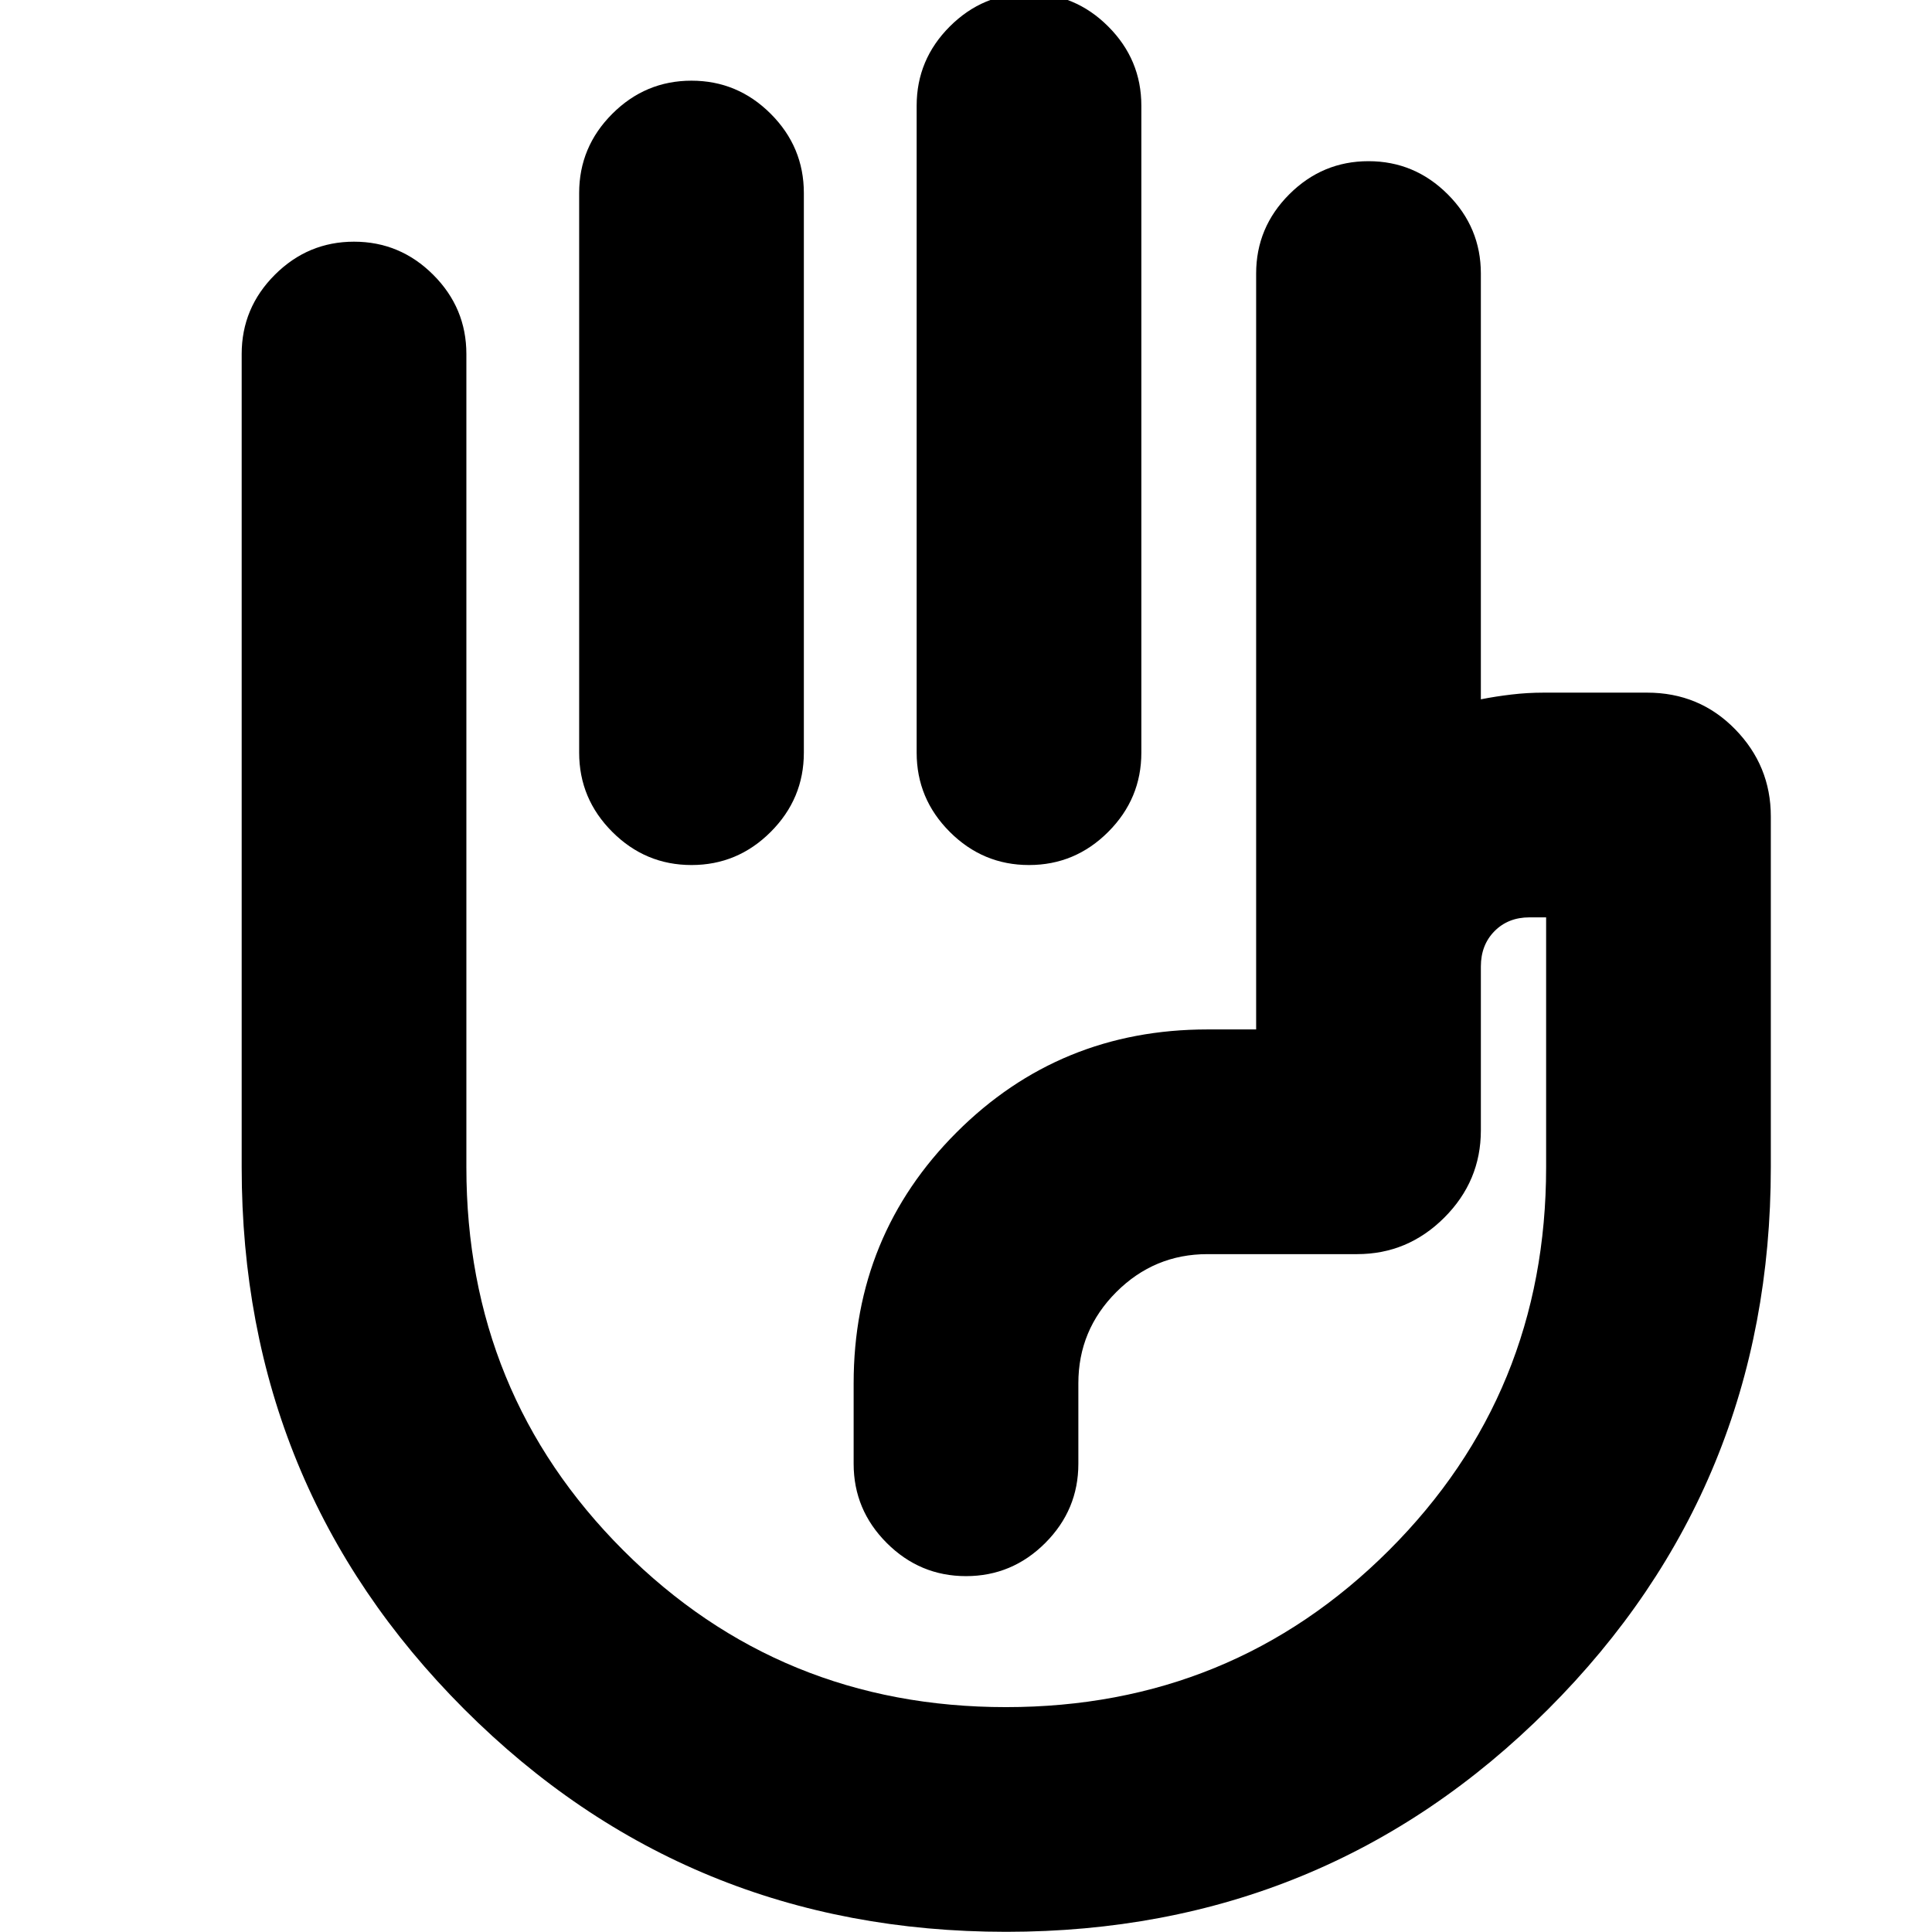 <svg xmlns="http://www.w3.org/2000/svg" height="24" viewBox="0 -960 960 960" width="24"><path d="M511.3-963.3q22.91 0 39.37 16.46 16.46 16.46 16.46 39.36V-586q0 22.9-16.46 39.36-16.46 16.47-39.37 16.47-22.9 0-39.36-16.47-16.46-16.46-16.46-39.36v-321.48q0-22.9 16.46-39.36t39.36-16.46Zm-167.69 43.39q22.9 0 39.36 16.46t16.46 39.36V-586q0 22.9-16.46 39.36-16.46 16.47-39.36 16.47-22.91 0-39.37-16.47-16.46-16.46-16.46-39.36v-278.09q0-22.9 16.46-39.36t39.37-16.46ZM499.94-.09q-158.7 0-269.27-110.62Q120.09-221.33 120.09-380v-404.09q0-22.9 16.46-39.36t39.36-16.46q22.91 0 39.37 16.46 16.46 16.46 16.46 39.36V-380q0 112.33 77.92 190.3 77.93 77.96 190.2 77.96 112.27 0 190.34-77.96 78.06-77.97 78.06-190.3v-124.17H760q-10.61 0-17.39 6.86-6.78 6.86-6.78 17.59v81.42q0 25.16-18.16 43.32-18.16 18.15-43.32 18.15H600q-26.47 0-45.32 18.85-18.85 18.86-18.85 45.33v40q0 22.9-16.46 39.36-16.47 16.46-39.37 16.46t-39.37-16.46q-16.46-16.46-16.46-39.36v-40q0-73.53 51.15-124.68 51.15-51.15 124.68-51.15h24.17v-375.61q0-22.9 16.46-39.36 16.47-16.46 39.37-16.46t39.37 16.46q16.46 16.46 16.46 39.36v211.57q7.3-1.44 15.19-2.37 7.89-.94 16.02-.94h51.44q25.91 0 43.67 18.16t17.76 43.32V-380q0 158.67-110.64 269.29Q658.63-.09 499.94-.09Zm55.89-364.48Z"/></svg>